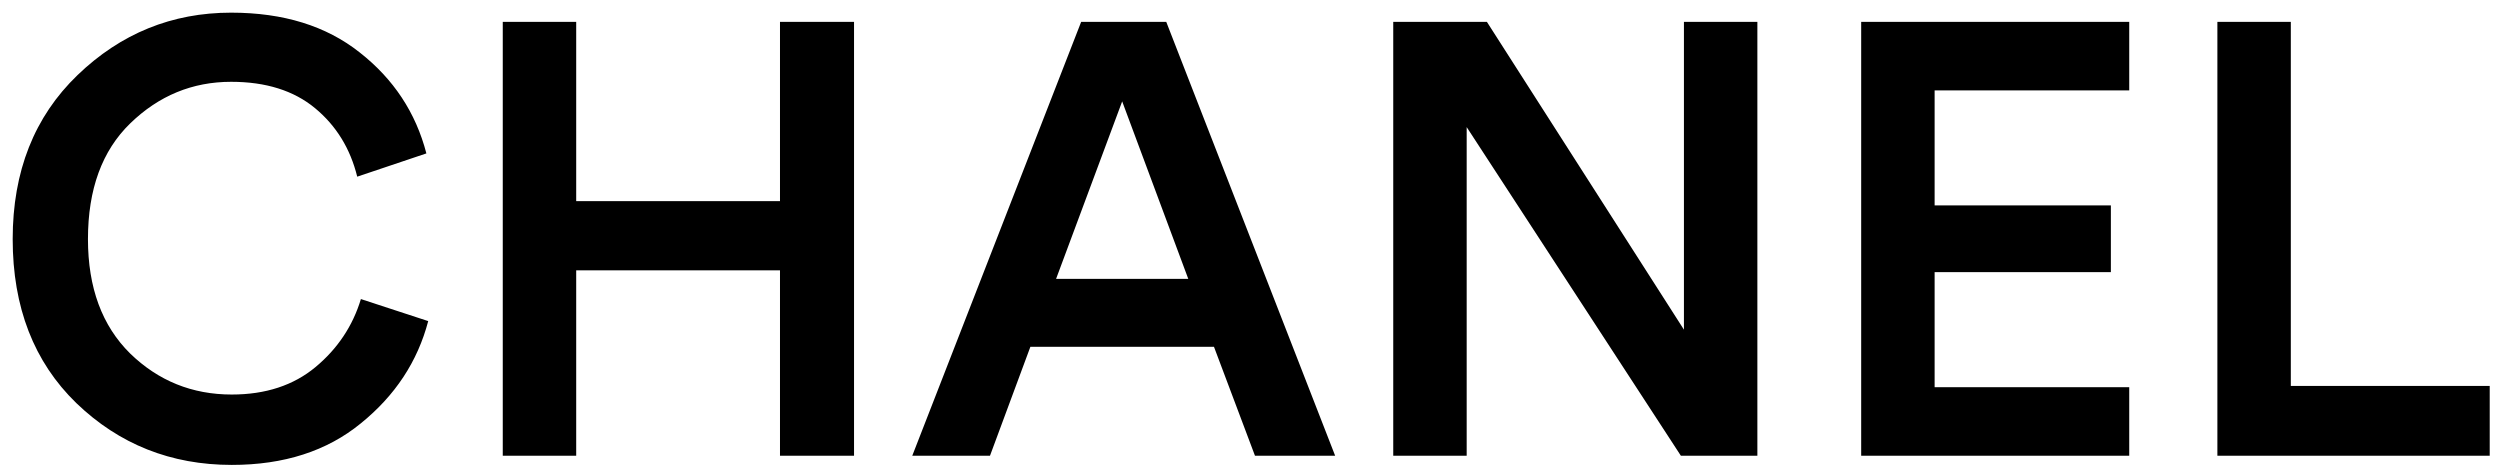 <svg width="192" height="36" viewBox="0 0 192 36" fill="none" xmlns="http://www.w3.org/2000/svg">
<path d="M17.8 35.705C13.131 35.705 9.152 34.123 5.862 30.958C2.603 27.793 0.974 23.595 0.974 18.362C0.974 13.161 2.635 8.962 5.956 5.766C9.277 2.57 13.21 0.972 17.753 0.972C21.764 0.972 25.054 1.99 27.623 4.027C30.224 6.064 31.931 8.649 32.746 11.782L27.435 13.568C26.902 11.406 25.821 9.651 24.192 8.304C22.563 6.957 20.416 6.283 17.753 6.283C14.776 6.283 12.191 7.348 9.998 9.479C7.836 11.578 6.755 14.539 6.755 18.362C6.755 22.091 7.836 25.02 9.998 27.151C12.16 29.25 14.761 30.3 17.8 30.3C20.401 30.3 22.547 29.595 24.239 28.185C25.931 26.775 27.09 25.036 27.717 22.968L32.887 24.66C32.072 27.762 30.349 30.378 27.717 32.509C25.116 34.64 21.811 35.705 17.8 35.705ZM65.59 35H59.903V20.759H44.252V35H38.612V1.677H44.252V15.448H59.903V1.677H65.59V35ZM96.382 35L93.233 26.634H79.133L76.031 35H70.062L83.034 1.677H89.567L102.539 35H96.382ZM86.183 7.787L81.107 21.417H91.259L86.183 7.787ZM134.966 35H129.091L112.641 9.761V35H107.001V1.677H114.192L129.326 25.318V1.677H134.966V35ZM163.525 35H142.939V1.677H163.525V6.941H148.579V15.777H162.115V20.9H148.579V29.736H163.525V35ZM191.21 35H170.295V1.677H175.935V29.642H191.21V35Z" fill="black"/>
</svg>
